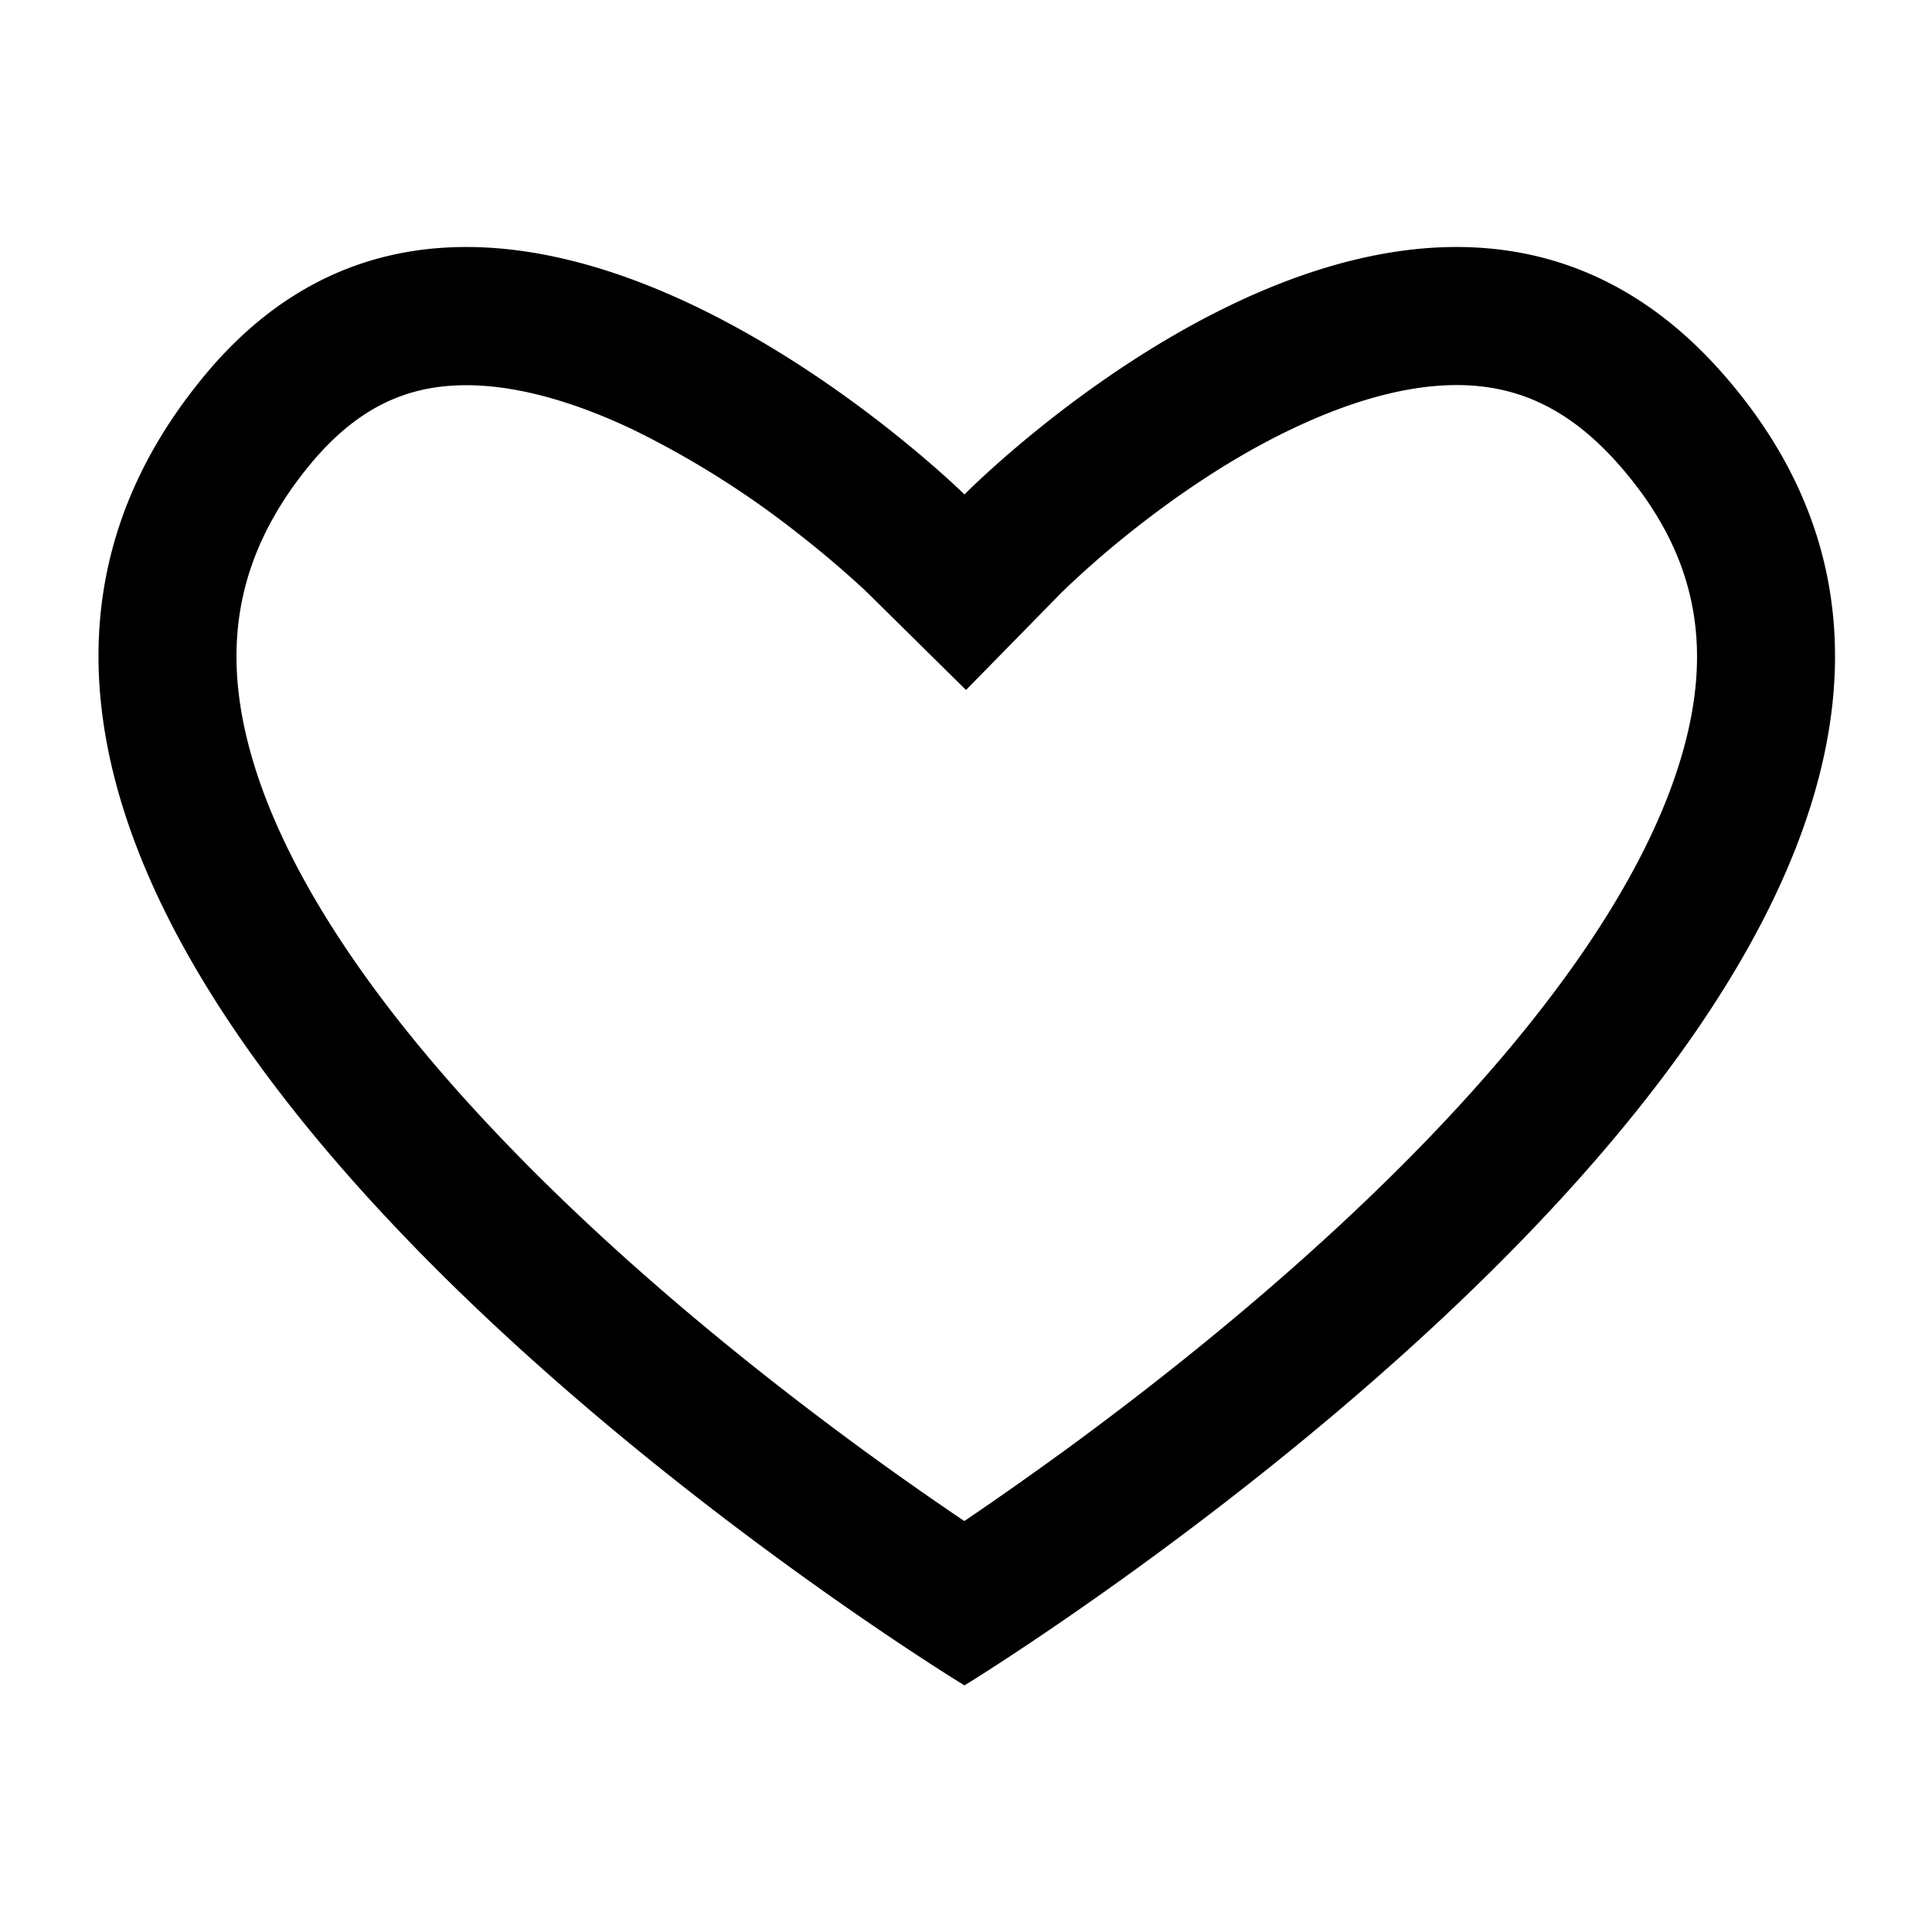 <svg viewBox="0 0 14 14" xmlns="http://www.w3.org/2000/svg"><path fill-rule="evenodd" clip-rule="evenodd" d="M7.701 4.285 7 5l-.712-.703-.004-.003-.02-.02a7.444 7.444 0 0 0-.459-.391 6.678 6.678 0 0 0-1.214-.768c-.477-.227-.924-.343-1.306-.321-.34.02-.685.15-1.028.56-.595.714-.66 1.445-.394 2.255.287.871.96 1.802 1.82 2.692.845.876 1.803 1.643 2.558 2.196.287.21.542.387.747.525.208-.141.468-.322.761-.536.764-.56 1.73-1.335 2.583-2.217.867-.897 1.541-1.828 1.823-2.693.26-.798.188-1.51-.419-2.203-.371-.425-.738-.56-1.087-.58-.387-.022-.83.096-1.297.32-.46.22-.876.515-1.185.763a7.03 7.03 0 0 0-.444.388l-.02.02-.002.002Zm-.712 7.928s-8.903-5.417-5.5-9.5c2.083-2.5 5.5.87 5.5.87s3.313-3.37 5.5-.87c3.5 4-5.5 9.5-5.5 9.5Z"/></svg>